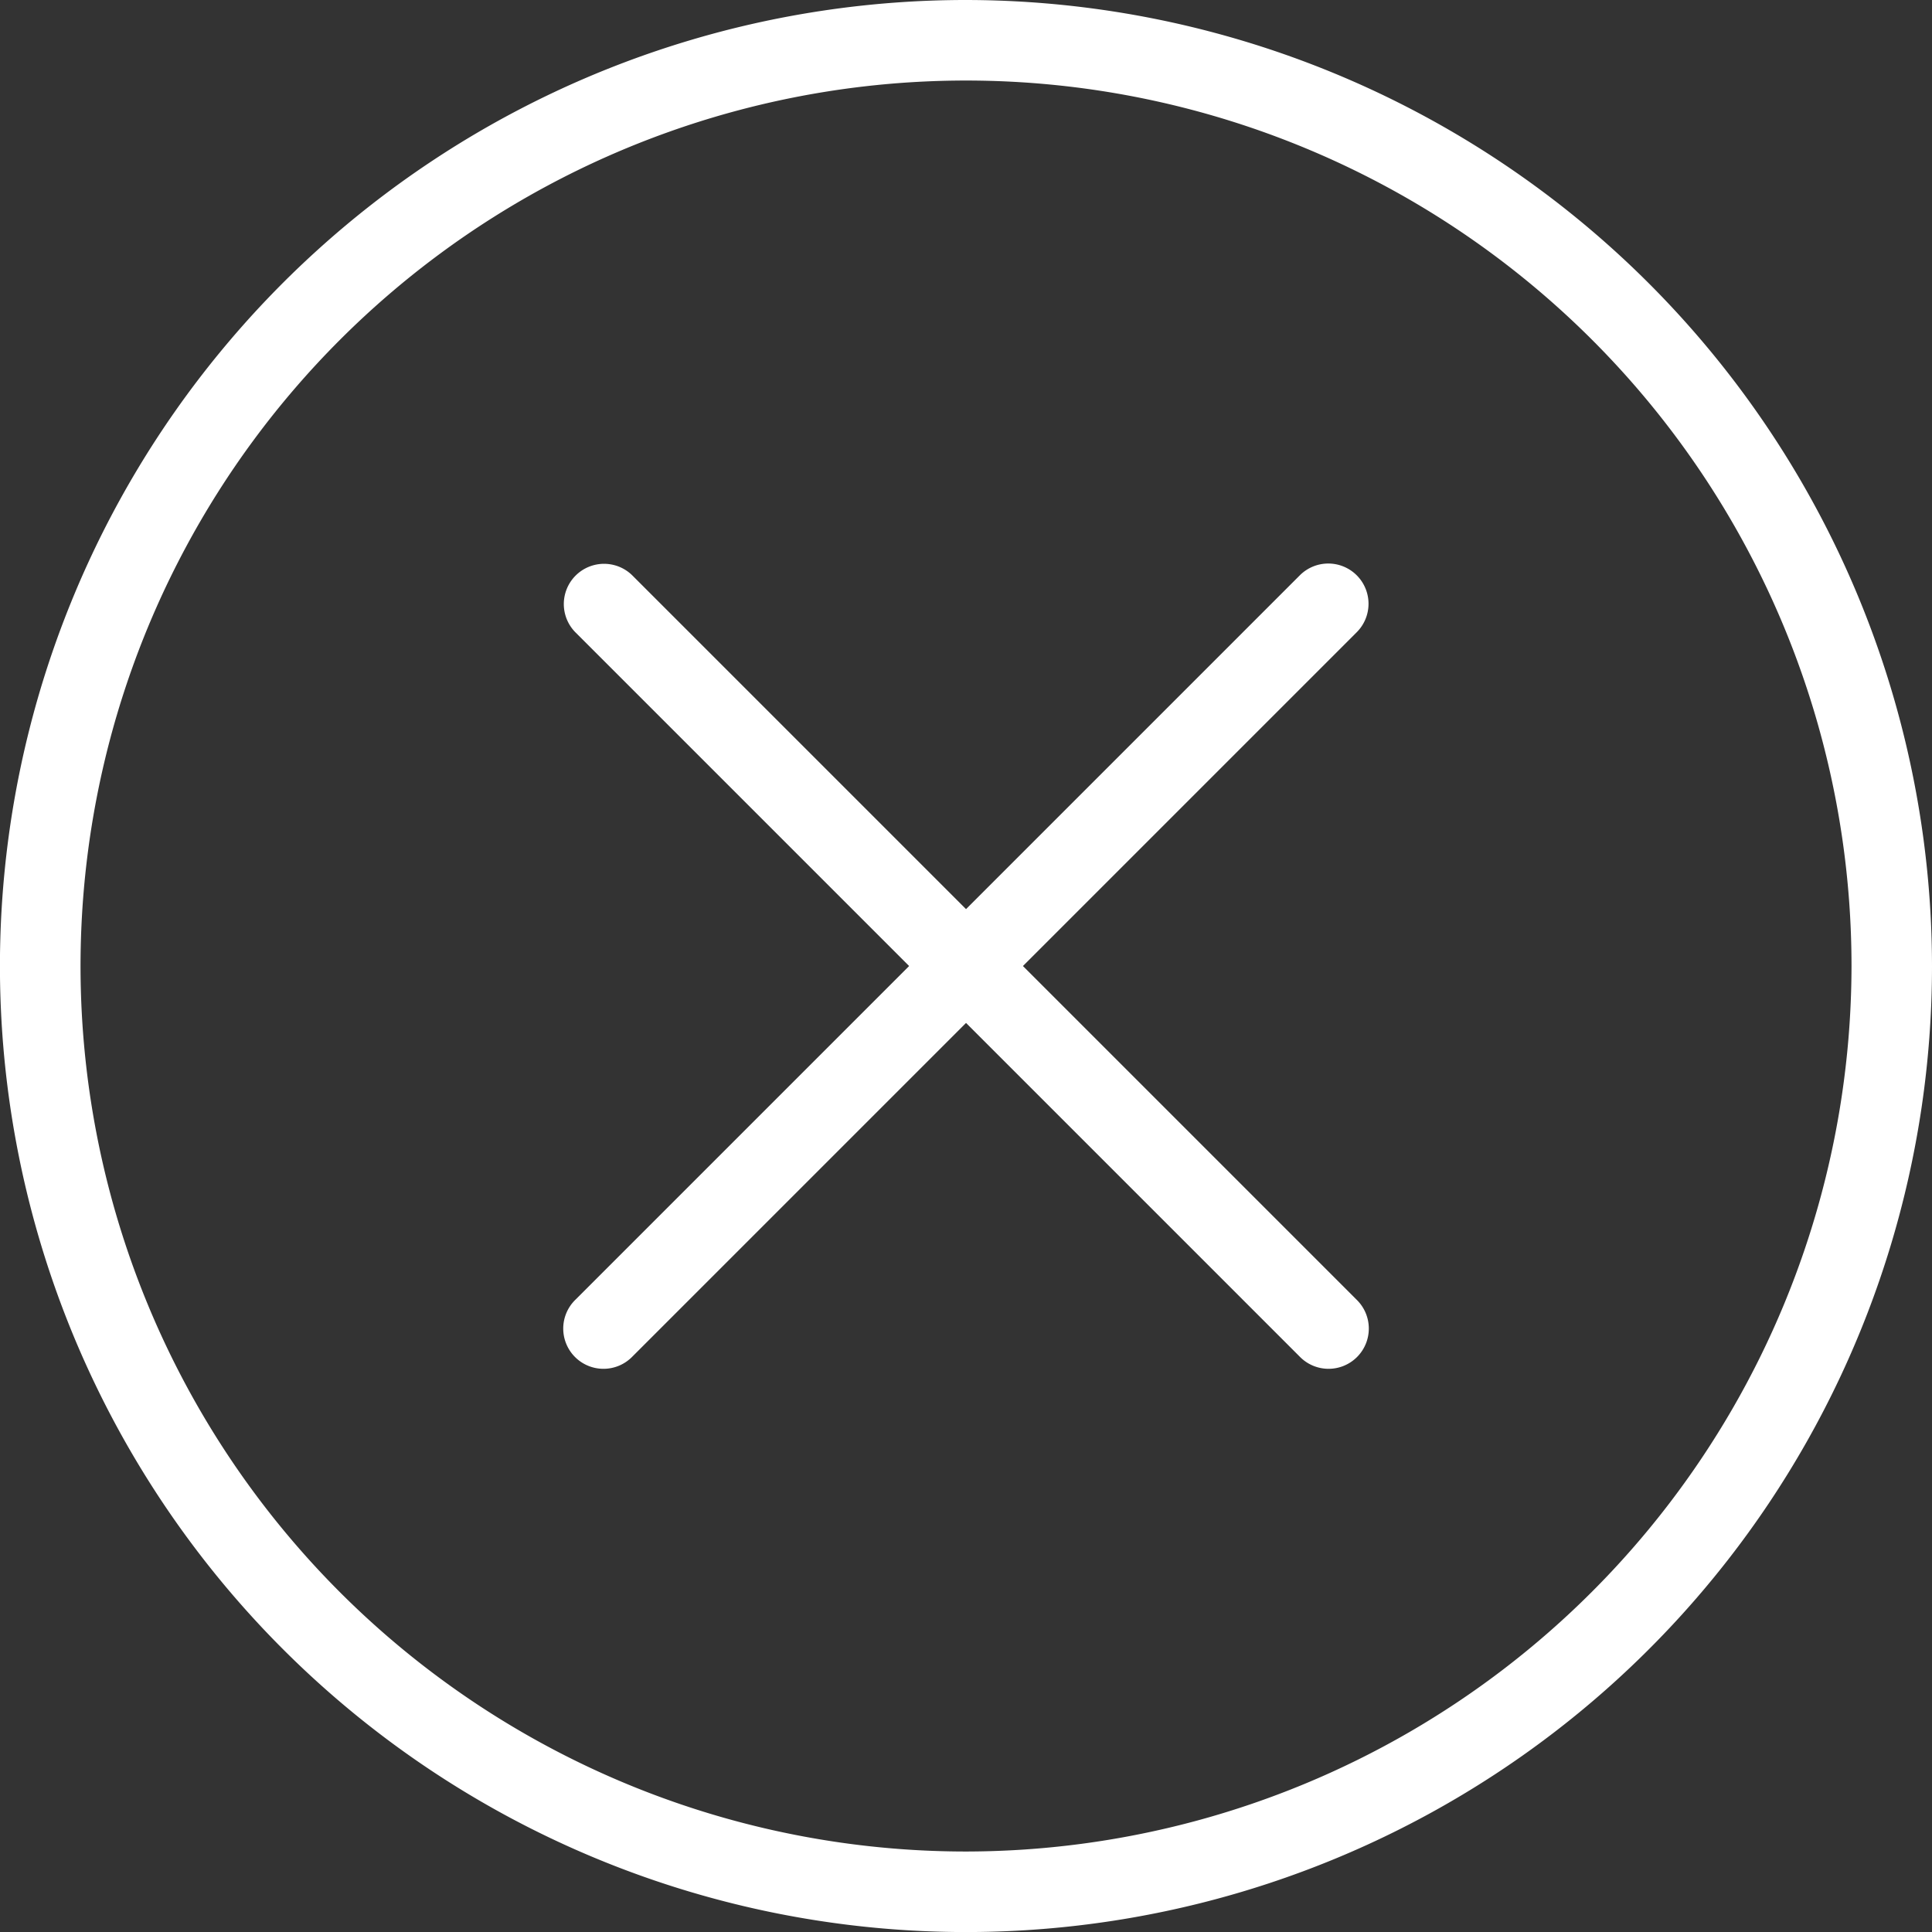 <svg id="close_7_" data-name="close (7)" xmlns="http://www.w3.org/2000/svg" width="38.021" height="38.021" viewBox="0 0 38.021 38.021">
  <rect x="0" y="0" width="38.021" height="38.021" fill="#333333" stroke="none"/>
  <g id="Group_196" data-name="Group 196">
    <g id="Group_195" data-name="Group 195">
      <path id="Path_389" data-name="Path 389" d="M19.011,0A19.011,19.011,0,1,0,38.021,19.011,19.032,19.032,0,0,0,19.011,0Zm0,36.437A17.426,17.426,0,1,1,36.437,19.011,17.446,17.446,0,0,1,19.011,36.437Z" fill="#fff"/>
      <path id="Path_390" data-name="Path 390" d="M164.944,149.565a.792.792,0,0,0-1.12,0l-6.569,6.569-6.569-6.569a.792.792,0,0,0-1.12,1.12l6.569,6.569-6.569,6.569a.792.792,0,1,0,1.12,1.12l6.569-6.569,6.569,6.569a.792.792,0,1,0,1.12-1.12l-6.569-6.569,6.569-6.569A.792.792,0,0,0,164.944,149.565Z" transform="translate(-138.244 -138.243)" fill="#fff"/>
    </g>
  </g>
</svg>
